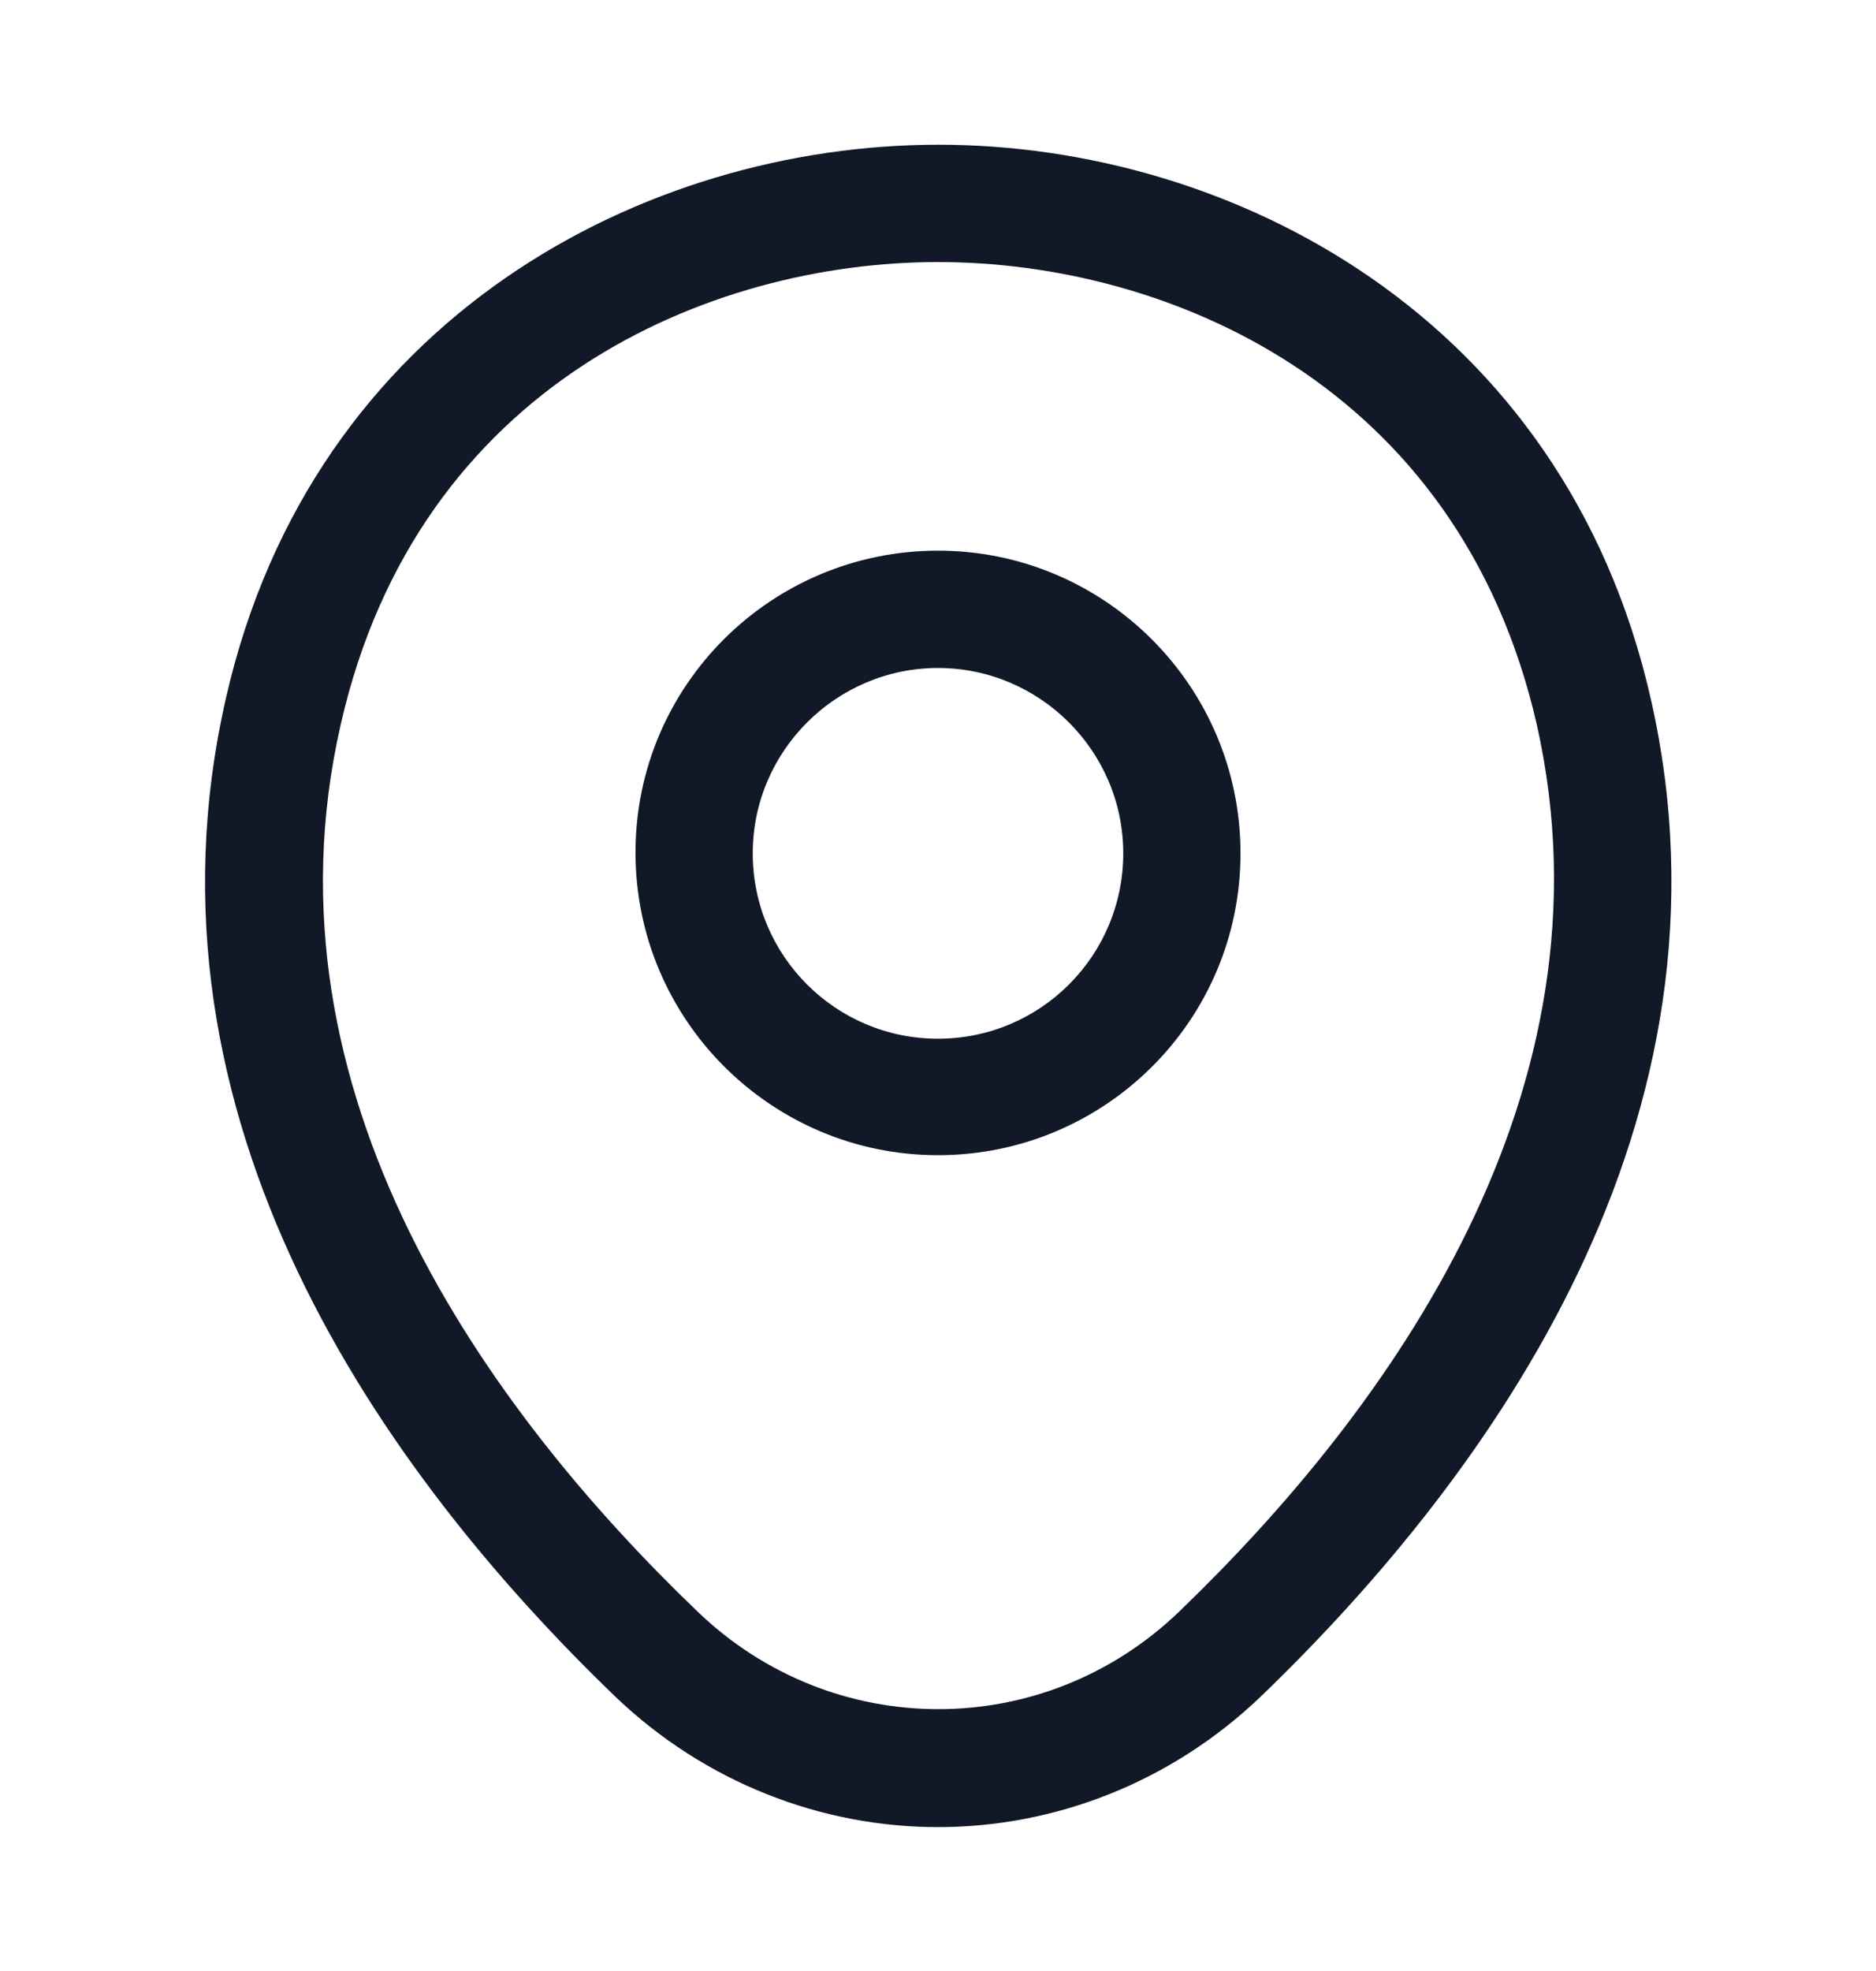 <svg width="20" height="21" viewBox="0 0 20 21" fill="none" xmlns="http://www.w3.org/2000/svg">
<path d="M10 12.308C8.225 12.308 6.775 10.867 6.775 9.083C6.775 7.3 8.225 5.867 10 5.867C11.775 5.867 13.225 7.308 13.225 9.092C13.225 10.875 11.775 12.308 10 12.308ZM10 7.117C8.917 7.117 8.025 8 8.025 9.092C8.025 10.183 8.908 11.067 10 11.067C11.092 11.067 11.975 10.183 11.975 9.092C11.975 8 11.083 7.117 10 7.117Z" fill="#111827"/>
<path d="M10 19.467C8.767 19.467 7.525 19 6.558 18.075C4.1 15.708 1.383 11.933 2.408 7.442C3.333 3.367 6.892 1.542 10 1.542C10 1.542 10 1.542 10.008 1.542C13.117 1.542 16.675 3.367 17.6 7.45C18.617 11.942 15.9 15.708 13.442 18.075C12.475 19 11.233 19.467 10 19.467ZM10 2.792C7.575 2.792 4.458 4.083 3.633 7.717C2.733 11.642 5.2 15.025 7.433 17.167C8.875 18.558 11.133 18.558 12.575 17.167C14.8 15.025 17.267 11.642 16.383 7.717C15.55 4.083 12.425 2.792 10 2.792Z" fill="#111827"/>
</svg>
